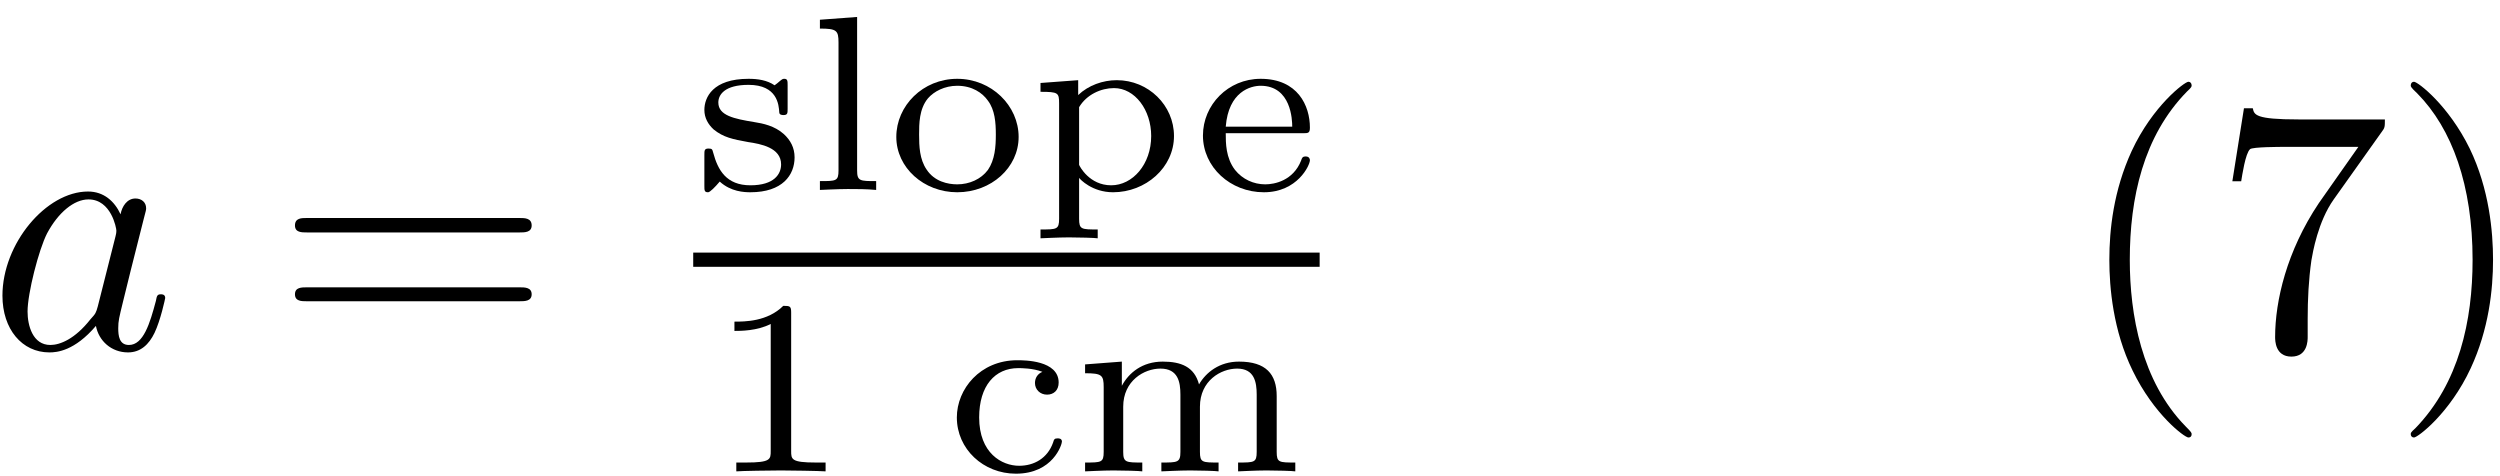 <?xml version="1.0" encoding="UTF-8"?>
<svg xmlns="http://www.w3.org/2000/svg" xmlns:xlink="http://www.w3.org/1999/xlink" width="84pt" height="16pt" viewBox="0 0 84 16" version="1.1"><!--latexit:AAAFBXjabVNdbBRVFD53boF2od1pC7SUv8FutRWBFqqtRZQtZaGWLj+z227bXda7
s3e3087OLDN3qMtmzTUawoPG+MRPDEp5EWP8ixJjosYf1BjTaNsoiQHDEy/GB30g
hph490dEw9xM5nzn3nPPd75zJpE1dId1di4iCVctWbrME/Edp7ajW+aYj9japC5Q
yMesbMRnJaaoxpwGQCdfi8veoDpEczTprxz6obomZFsW4+htedPyFW33P9De8eDm
h7Zs3fbwzsd2Dzw5dPjI+MRRMkJ1w3JY2Ge6hrFQW+eVW3yjQXXrNM054+JbSTLi
0wziOJfqGxpXrlrd1LyGSxzzKr6EL+XLeDWv4Z5La9et37BR2XRfK1/OV/A67uX1
vIWv5ev5Bq5EEsShhm7SsGYZlh3KWEkaZjozaCRrU5JJGDSWIWlTT+kaYaLcUJIw
KspKEG06bVuumdxTDBx3LNfWaIg+zVqh8ix0dnm37+gOB9Uj+/qjQbV0UM0SjQY6
FbFARrx2/pGe3kfHy2WYJEMjZZM6o5WA2d6+SFA9WKpXlua9ux5/YkwI4DBbN9Nc
PiQu8PeXdB52GRF81dLORf+eYlwZLOz1BvbtH7yDBRk/E1bCZdThDXwNb4zL89Gk
pbkZarISg4muziyL5YnNdM2gBU/UdajgPk3SdEKYRa5OLF9SraC0CU9SSVm2eE2m
lLx3R+RJxnFymYQ4mSFs0vn/XtF5r70Jl6V6Y3ndzAqmplZOlHINhVkKy2WpktRt
oYuREwbRbF1wVbRJYhONien0FAfnQPDQhWG+8sJBvoo3jwTVgCC4qIbC3pHRyJjA
qn6CCmFSAYOkHYGDorDW3e3lFsoyX82bRoYtk2iWUDoaq9wwG+0TMP6UUHJA14qD
QezcbLzoTGhxueEugZNlzWeTfff0z6e86cniaDNdJPZ//ty2oetNC3yduGlqWmQb
EPM2O9VXHKbMju5AlyIW8NpiS7P7B/nGcvN6fB6i7FKiKVF6XokyMYd5x7CytKAU
/sFdipYR0BM9dswlSaW9p8PjE1nc43G58c70/FvNRTfeB9VQDy3ggw7YDj0wCAfg
MKgwAwV4Hl6A03AeXoc34E14C96B9+B9uAwfwkfwJXwF38C38B3MwfcwD4vwI1yF
G3ATfoXf4TaqQXVIQZtRN9qJ/CiIwmgUjaGjSEc2OoEK6CQ6hV5Ep9FZdA69it5F
H6BP0BU0h35G19Av6IZ0WfpY+lT6TPpCuiJ9Lc1JP0nXpZvSb9It6U/ptvQXrsI1
WMaNuBm34Xa8BffjvXgcx3EaZ7GNZ/Az+Fl8Cr+EX8Zn8Dn8Cj6Pr+Jr+I9yzyVU
+X9n4D8PvvU3hJOhFQ==-->
<defs>
<g>
<symbol overflow="visible" id="glyph0-0">
<path style="stroke:none;" d=""/>
</symbol>
<symbol overflow="visible" id="glyph0-1">
<path style="stroke:none;" d="M 4.453 -4.516 C 4.25 -4.953 3.891 -5.281 3.359 -5.281 C 1.953 -5.281 0.484 -3.531 0.484 -1.781 C 0.484 -0.656 1.141 0.125 2.062 0.125 C 2.312 0.125 2.906 0.078 3.625 -0.766 C 3.719 -0.266 4.141 0.125 4.703 0.125 C 5.125 0.125 5.406 -0.141 5.594 -0.531 C 5.797 -0.953 5.953 -1.688 5.953 -1.703 C 5.953 -1.828 5.844 -1.828 5.812 -1.828 C 5.688 -1.828 5.672 -1.781 5.641 -1.609 C 5.438 -0.844 5.219 -0.125 4.734 -0.125 C 4.406 -0.125 4.375 -0.438 4.375 -0.688 C 4.375 -0.938 4.406 -1.047 4.531 -1.562 C 4.656 -2.062 4.688 -2.188 4.797 -2.641 L 5.219 -4.312 C 5.312 -4.656 5.312 -4.672 5.312 -4.719 C 5.312 -4.922 5.156 -5.047 4.953 -5.047 C 4.672 -5.047 4.5 -4.781 4.453 -4.516 Z M 3.688 -1.422 C 3.625 -1.203 3.625 -1.188 3.438 -0.984 C 2.922 -0.328 2.422 -0.125 2.094 -0.125 C 1.5 -0.125 1.328 -0.781 1.328 -1.25 C 1.328 -1.859 1.703 -3.328 1.984 -3.875 C 2.359 -4.578 2.891 -5.016 3.375 -5.016 C 4.141 -5.016 4.312 -4.047 4.312 -3.969 C 4.312 -3.891 4.297 -3.828 4.281 -3.766 Z M 3.688 -1.422 "/>
</symbol>
<symbol overflow="visible" id="glyph1-0">
<path style="stroke:none;" d=""/>
</symbol>
<symbol overflow="visible" id="glyph1-1">
<path style="stroke:none;" d="M 8.219 -3.906 C 8.391 -3.906 8.625 -3.906 8.625 -4.141 C 8.625 -4.391 8.391 -4.391 8.219 -4.391 L 1.062 -4.391 C 0.891 -4.391 0.672 -4.391 0.672 -4.141 C 0.672 -3.906 0.891 -3.906 1.078 -3.906 Z M 8.219 -1.594 C 8.391 -1.594 8.625 -1.594 8.625 -1.828 C 8.625 -2.062 8.391 -2.062 8.219 -2.062 L 1.078 -2.062 C 0.891 -2.062 0.672 -2.062 0.672 -1.828 C 0.672 -1.594 0.891 -1.594 1.062 -1.594 Z M 8.219 -1.594 "/>
</symbol>
<symbol overflow="visible" id="glyph1-2">
<path style="stroke:none;" d="M 3.953 2.875 C 3.953 2.828 3.953 2.812 3.75 2.609 C 2.266 1.094 1.875 -1.156 1.875 -2.984 C 1.875 -5.062 2.328 -7.141 3.797 -8.641 C 3.953 -8.781 3.953 -8.812 3.953 -8.844 C 3.953 -8.922 3.906 -8.969 3.844 -8.969 C 3.719 -8.969 2.641 -8.156 1.938 -6.641 C 1.328 -5.312 1.188 -4 1.188 -2.984 C 1.188 -2.062 1.312 -0.609 1.969 0.734 C 2.688 2.219 3.719 2.984 3.844 2.984 C 3.906 2.984 3.953 2.953 3.953 2.875 Z M 3.953 2.875 "/>
</symbol>
<symbol overflow="visible" id="glyph1-3">
<path style="stroke:none;" d="M 5.688 -7.281 C 5.797 -7.422 5.797 -7.453 5.797 -7.703 L 2.891 -7.703 C 1.438 -7.703 1.406 -7.859 1.359 -8.078 L 1.062 -8.078 L 0.672 -5.625 L 0.969 -5.625 C 1 -5.812 1.109 -6.562 1.266 -6.703 C 1.344 -6.781 2.281 -6.781 2.438 -6.781 L 4.906 -6.781 C 4.781 -6.594 3.844 -5.281 3.578 -4.891 C 2.5 -3.281 2.109 -1.609 2.109 -0.391 C 2.109 -0.281 2.109 0.266 2.656 0.266 C 3.203 0.266 3.203 -0.281 3.203 -0.391 L 3.203 -1 C 3.203 -1.656 3.234 -2.312 3.328 -2.969 C 3.375 -3.234 3.547 -4.266 4.078 -5.016 Z M 5.688 -7.281 "/>
</symbol>
<symbol overflow="visible" id="glyph1-4">
<path style="stroke:none;" d="M 3.453 -2.984 C 3.453 -3.922 3.328 -5.359 2.672 -6.719 C 1.953 -8.188 0.922 -8.969 0.797 -8.969 C 0.734 -8.969 0.688 -8.922 0.688 -8.844 C 0.688 -8.812 0.688 -8.781 0.906 -8.578 C 2.078 -7.391 2.766 -5.484 2.766 -2.984 C 2.766 -0.938 2.312 1.156 0.844 2.672 C 0.688 2.812 0.688 2.828 0.688 2.875 C 0.688 2.938 0.734 2.984 0.797 2.984 C 0.922 2.984 2 2.172 2.703 0.656 C 3.312 -0.656 3.453 -1.984 3.453 -2.984 Z M 3.453 -2.984 "/>
</symbol>
<symbol overflow="visible" id="glyph2-0">
<path style="stroke:none;" d=""/>
</symbol>
<symbol overflow="visible" id="glyph2-1">
<path style="stroke:none;" d="M 3.172 -3.516 C 3.172 -3.656 3.172 -3.734 3.062 -3.734 C 3.016 -3.734 3 -3.734 2.891 -3.641 C 2.875 -3.625 2.781 -3.547 2.734 -3.516 C 2.484 -3.688 2.172 -3.734 1.859 -3.734 C 0.656 -3.734 0.375 -3.109 0.375 -2.688 C 0.375 -2.422 0.5 -2.203 0.688 -2.031 C 1.016 -1.766 1.328 -1.703 1.844 -1.609 C 2.266 -1.547 2.953 -1.422 2.953 -0.859 C 2.953 -0.531 2.719 -0.156 1.922 -0.156 C 1.109 -0.156 0.828 -0.672 0.672 -1.25 C 0.641 -1.359 0.641 -1.391 0.516 -1.391 C 0.375 -1.391 0.375 -1.328 0.375 -1.172 L 0.375 -0.141 C 0.375 0.016 0.375 0.078 0.5 0.078 C 0.562 0.078 0.734 -0.094 0.891 -0.281 C 1.266 0.062 1.719 0.078 1.922 0.078 C 3 0.078 3.406 -0.5 3.406 -1.094 C 3.406 -1.422 3.266 -1.672 3.047 -1.875 C 2.734 -2.156 2.344 -2.234 2.047 -2.281 C 1.375 -2.391 0.844 -2.5 0.844 -2.938 C 0.844 -3.203 1.062 -3.531 1.859 -3.531 C 2.828 -3.531 2.875 -2.859 2.891 -2.609 C 2.891 -2.516 3 -2.516 3.031 -2.516 C 3.172 -2.516 3.172 -2.578 3.172 -2.734 Z M 3.172 -3.516 "/>
</symbol>
<symbol overflow="visible" id="glyph2-2">
<path style="stroke:none;" d="M 1.719 -5.812 L 0.469 -5.719 L 0.469 -5.422 C 1.031 -5.422 1.094 -5.359 1.094 -4.953 L 1.094 -0.656 C 1.094 -0.297 1.016 -0.297 0.469 -0.297 L 0.469 0 C 0.484 0 1.078 -0.031 1.406 -0.031 C 1.719 -0.031 2.031 -0.031 2.359 0 L 2.359 -0.297 C 1.812 -0.297 1.719 -0.297 1.719 -0.656 Z M 1.719 -5.812 "/>
</symbol>
<symbol overflow="visible" id="glyph2-3">
<path style="stroke:none;" d="M 4.438 -1.781 C 4.438 -2.828 3.531 -3.734 2.375 -3.734 C 1.219 -3.734 0.328 -2.828 0.328 -1.781 C 0.328 -0.75 1.25 0.078 2.375 0.078 C 3.516 0.078 4.438 -0.75 4.438 -1.781 Z M 2.375 -0.188 C 2.062 -0.188 1.609 -0.281 1.344 -0.688 C 1.109 -1.031 1.094 -1.469 1.094 -1.859 C 1.094 -2.219 1.094 -2.719 1.391 -3.078 C 1.594 -3.312 1.953 -3.5 2.375 -3.5 C 2.875 -3.5 3.219 -3.266 3.406 -3 C 3.641 -2.688 3.672 -2.266 3.672 -1.859 C 3.672 -1.453 3.641 -1.016 3.406 -0.672 C 3.172 -0.359 2.781 -0.188 2.375 -0.188 Z M 2.375 -0.188 "/>
</symbol>
<symbol overflow="visible" id="glyph2-4">
<path style="stroke:none;" d="M 2.328 1.328 C 1.781 1.328 1.703 1.328 1.703 0.969 L 1.703 -0.406 C 1.734 -0.359 2.141 0.078 2.844 0.078 C 3.938 0.078 4.891 -0.75 4.891 -1.812 C 4.891 -2.844 4.031 -3.688 2.969 -3.688 C 2.5 -3.688 2.016 -3.516 1.672 -3.188 L 1.672 -3.688 L 0.406 -3.594 L 0.406 -3.297 C 1 -3.297 1.031 -3.266 1.031 -2.906 L 1.031 0.969 C 1.031 1.328 0.953 1.328 0.406 1.328 L 0.406 1.625 C 0.422 1.625 1.016 1.594 1.359 1.594 C 1.672 1.594 2.25 1.609 2.328 1.625 Z M 1.703 -2.781 C 1.953 -3.203 2.438 -3.422 2.875 -3.422 C 3.578 -3.422 4.125 -2.688 4.125 -1.812 C 4.125 -0.859 3.5 -0.156 2.781 -0.156 C 2.047 -0.156 1.719 -0.797 1.703 -0.844 Z M 1.703 -2.781 "/>
</symbol>
<symbol overflow="visible" id="glyph2-5">
<path style="stroke:none;" d="M 3.688 -1.906 C 3.859 -1.906 3.922 -1.906 3.922 -2.094 C 3.922 -2.828 3.516 -3.734 2.266 -3.734 C 1.172 -3.734 0.328 -2.859 0.328 -1.828 C 0.328 -0.766 1.25 0.078 2.375 0.078 C 3.5 0.078 3.922 -0.828 3.922 -1 C 3.922 -1.031 3.906 -1.125 3.781 -1.125 C 3.672 -1.125 3.656 -1.078 3.625 -0.984 C 3.359 -0.312 2.734 -0.188 2.422 -0.188 C 2.031 -0.188 1.656 -0.359 1.406 -0.672 C 1.094 -1.078 1.094 -1.578 1.094 -1.906 Z M 1.094 -2.125 C 1.188 -3.312 1.938 -3.5 2.266 -3.5 C 3.297 -3.5 3.328 -2.344 3.328 -2.125 Z M 1.094 -2.125 "/>
</symbol>
<symbol overflow="visible" id="glyph2-6">
<path style="stroke:none;" d="M 2.812 -5.328 C 2.812 -5.547 2.781 -5.562 2.547 -5.562 C 2.016 -5.031 1.25 -5.031 0.906 -5.031 L 0.906 -4.719 C 1.109 -4.719 1.672 -4.719 2.125 -4.953 L 2.125 -0.688 C 2.125 -0.406 2.125 -0.297 1.297 -0.297 L 0.969 -0.297 L 0.969 0 C 1.125 -0.016 2.156 -0.031 2.469 -0.031 C 2.719 -0.031 3.781 -0.016 3.969 0 L 3.969 -0.297 L 3.641 -0.297 C 2.812 -0.297 2.812 -0.406 2.812 -0.688 Z M 2.812 -5.328 "/>
</symbol>
<symbol overflow="visible" id="glyph2-7">
<path style="stroke:none;" d="M 3.266 -3.344 C 3.109 -3.281 3.016 -3.141 3.016 -2.969 C 3.016 -2.75 3.188 -2.578 3.422 -2.578 C 3.641 -2.578 3.812 -2.719 3.812 -2.984 C 3.812 -3.734 2.656 -3.734 2.422 -3.734 C 1.172 -3.734 0.391 -2.766 0.391 -1.812 C 0.391 -0.75 1.281 0.078 2.375 0.078 C 3.625 0.078 3.922 -0.906 3.922 -1 C 3.922 -1.109 3.812 -1.109 3.781 -1.109 C 3.672 -1.109 3.656 -1.078 3.625 -0.969 C 3.438 -0.438 2.984 -0.188 2.484 -0.188 C 1.906 -0.188 1.141 -0.609 1.141 -1.812 C 1.141 -2.875 1.672 -3.469 2.453 -3.469 C 2.547 -3.469 2.953 -3.469 3.266 -3.344 Z M 3.266 -3.344 "/>
</symbol>
<symbol overflow="visible" id="glyph2-8">
<path style="stroke:none;" d="M 6.891 -2.531 C 6.891 -3.266 6.531 -3.688 5.625 -3.688 C 4.969 -3.688 4.516 -3.328 4.281 -2.922 C 4.125 -3.516 3.672 -3.688 3.062 -3.688 C 2.375 -3.688 1.922 -3.312 1.688 -2.875 L 1.688 -3.688 L 0.453 -3.594 L 0.453 -3.297 C 1.016 -3.297 1.078 -3.234 1.078 -2.828 L 1.078 -0.656 C 1.078 -0.297 1 -0.297 0.453 -0.297 L 0.453 0 C 0.469 0 1.062 -0.031 1.406 -0.031 C 1.719 -0.031 2.297 -0.016 2.375 0 L 2.375 -0.297 C 1.828 -0.297 1.734 -0.297 1.734 -0.656 L 1.734 -2.172 C 1.734 -3.047 2.438 -3.453 2.984 -3.453 C 3.578 -3.453 3.656 -3 3.656 -2.578 L 3.656 -0.656 C 3.656 -0.297 3.562 -0.297 3.016 -0.297 L 3.016 0 C 3.047 0 3.625 -0.031 3.984 -0.031 C 4.281 -0.031 4.859 -0.016 4.938 0 L 4.938 -0.297 C 4.391 -0.297 4.312 -0.297 4.312 -0.656 L 4.312 -2.172 C 4.312 -3.047 5.016 -3.453 5.562 -3.453 C 6.141 -3.453 6.219 -3 6.219 -2.578 L 6.219 -0.656 C 6.219 -0.297 6.141 -0.297 5.594 -0.297 L 5.594 0 C 5.609 0 6.203 -0.031 6.547 -0.031 C 6.859 -0.031 7.438 -0.016 7.516 0 L 7.516 -0.297 C 6.969 -0.297 6.891 -0.297 6.891 -0.656 Z M 6.891 -2.531 "/>
</symbol>
</g>
</defs>
<g id="surface1">
<g style="fill:rgb(0%,0%,0%);fill-opacity:1;">
  <use xlink:href="#glyph0-1" x="-0.402" y="11.716"/>
</g>
<g style="fill:rgb(0%,0%,0%);fill-opacity:1;">
  <use xlink:href="#glyph1-1" x="9.239" y="11.716"/>
</g>
<g style="fill:rgb(0%,0%,0%);fill-opacity:1;">
  <use xlink:href="#glyph2-1" x="23.292" y="6.382"/>
  <use xlink:href="#glyph2-2" x="27.08" y="6.382"/>
  <use xlink:href="#glyph2-3" x="29.788" y="6.382"/>
  <use xlink:href="#glyph2-4" x="34.555" y="6.382"/>
</g>
<g style="fill:rgb(0%,0%,0%);fill-opacity:1;">
  <use xlink:href="#glyph2-5" x="40.091" y="6.382"/>
</g>
<path style="fill:none;stroke-width:0.398;stroke-linecap:butt;stroke-linejoin:miter;stroke:rgb(0%,0%,0%);stroke-opacity:1;stroke-miterlimit:10;" d="M 0 -0 L 17.54 -0 " transform="matrix(1.2,0,0,-1.2,23.292,8.726)"/>
<g style="fill:rgb(0%,0%,0%);fill-opacity:1;">
  <use xlink:href="#glyph2-6" x="23.771" y="15.838"/>
  <use xlink:href="#glyph2-7" x="31.759" y="15.838"/>
</g>
<g style="fill:rgb(0%,0%,0%);fill-opacity:1;">
  <use xlink:href="#glyph2-8" x="36.006" y="15.838"/>
</g>
<g style="fill:rgb(0%,0%,0%);fill-opacity:1;">
  <use xlink:href="#glyph1-2" x="69.686" y="11.716"/>
</g>
<g style="fill:rgb(0%,0%,0%);fill-opacity:1;">
  <use xlink:href="#glyph1-3" x="74.335" y="11.716"/>
  <use xlink:href="#glyph1-4" x="80.313" y="11.716"/>
</g>
</g>
</svg>
